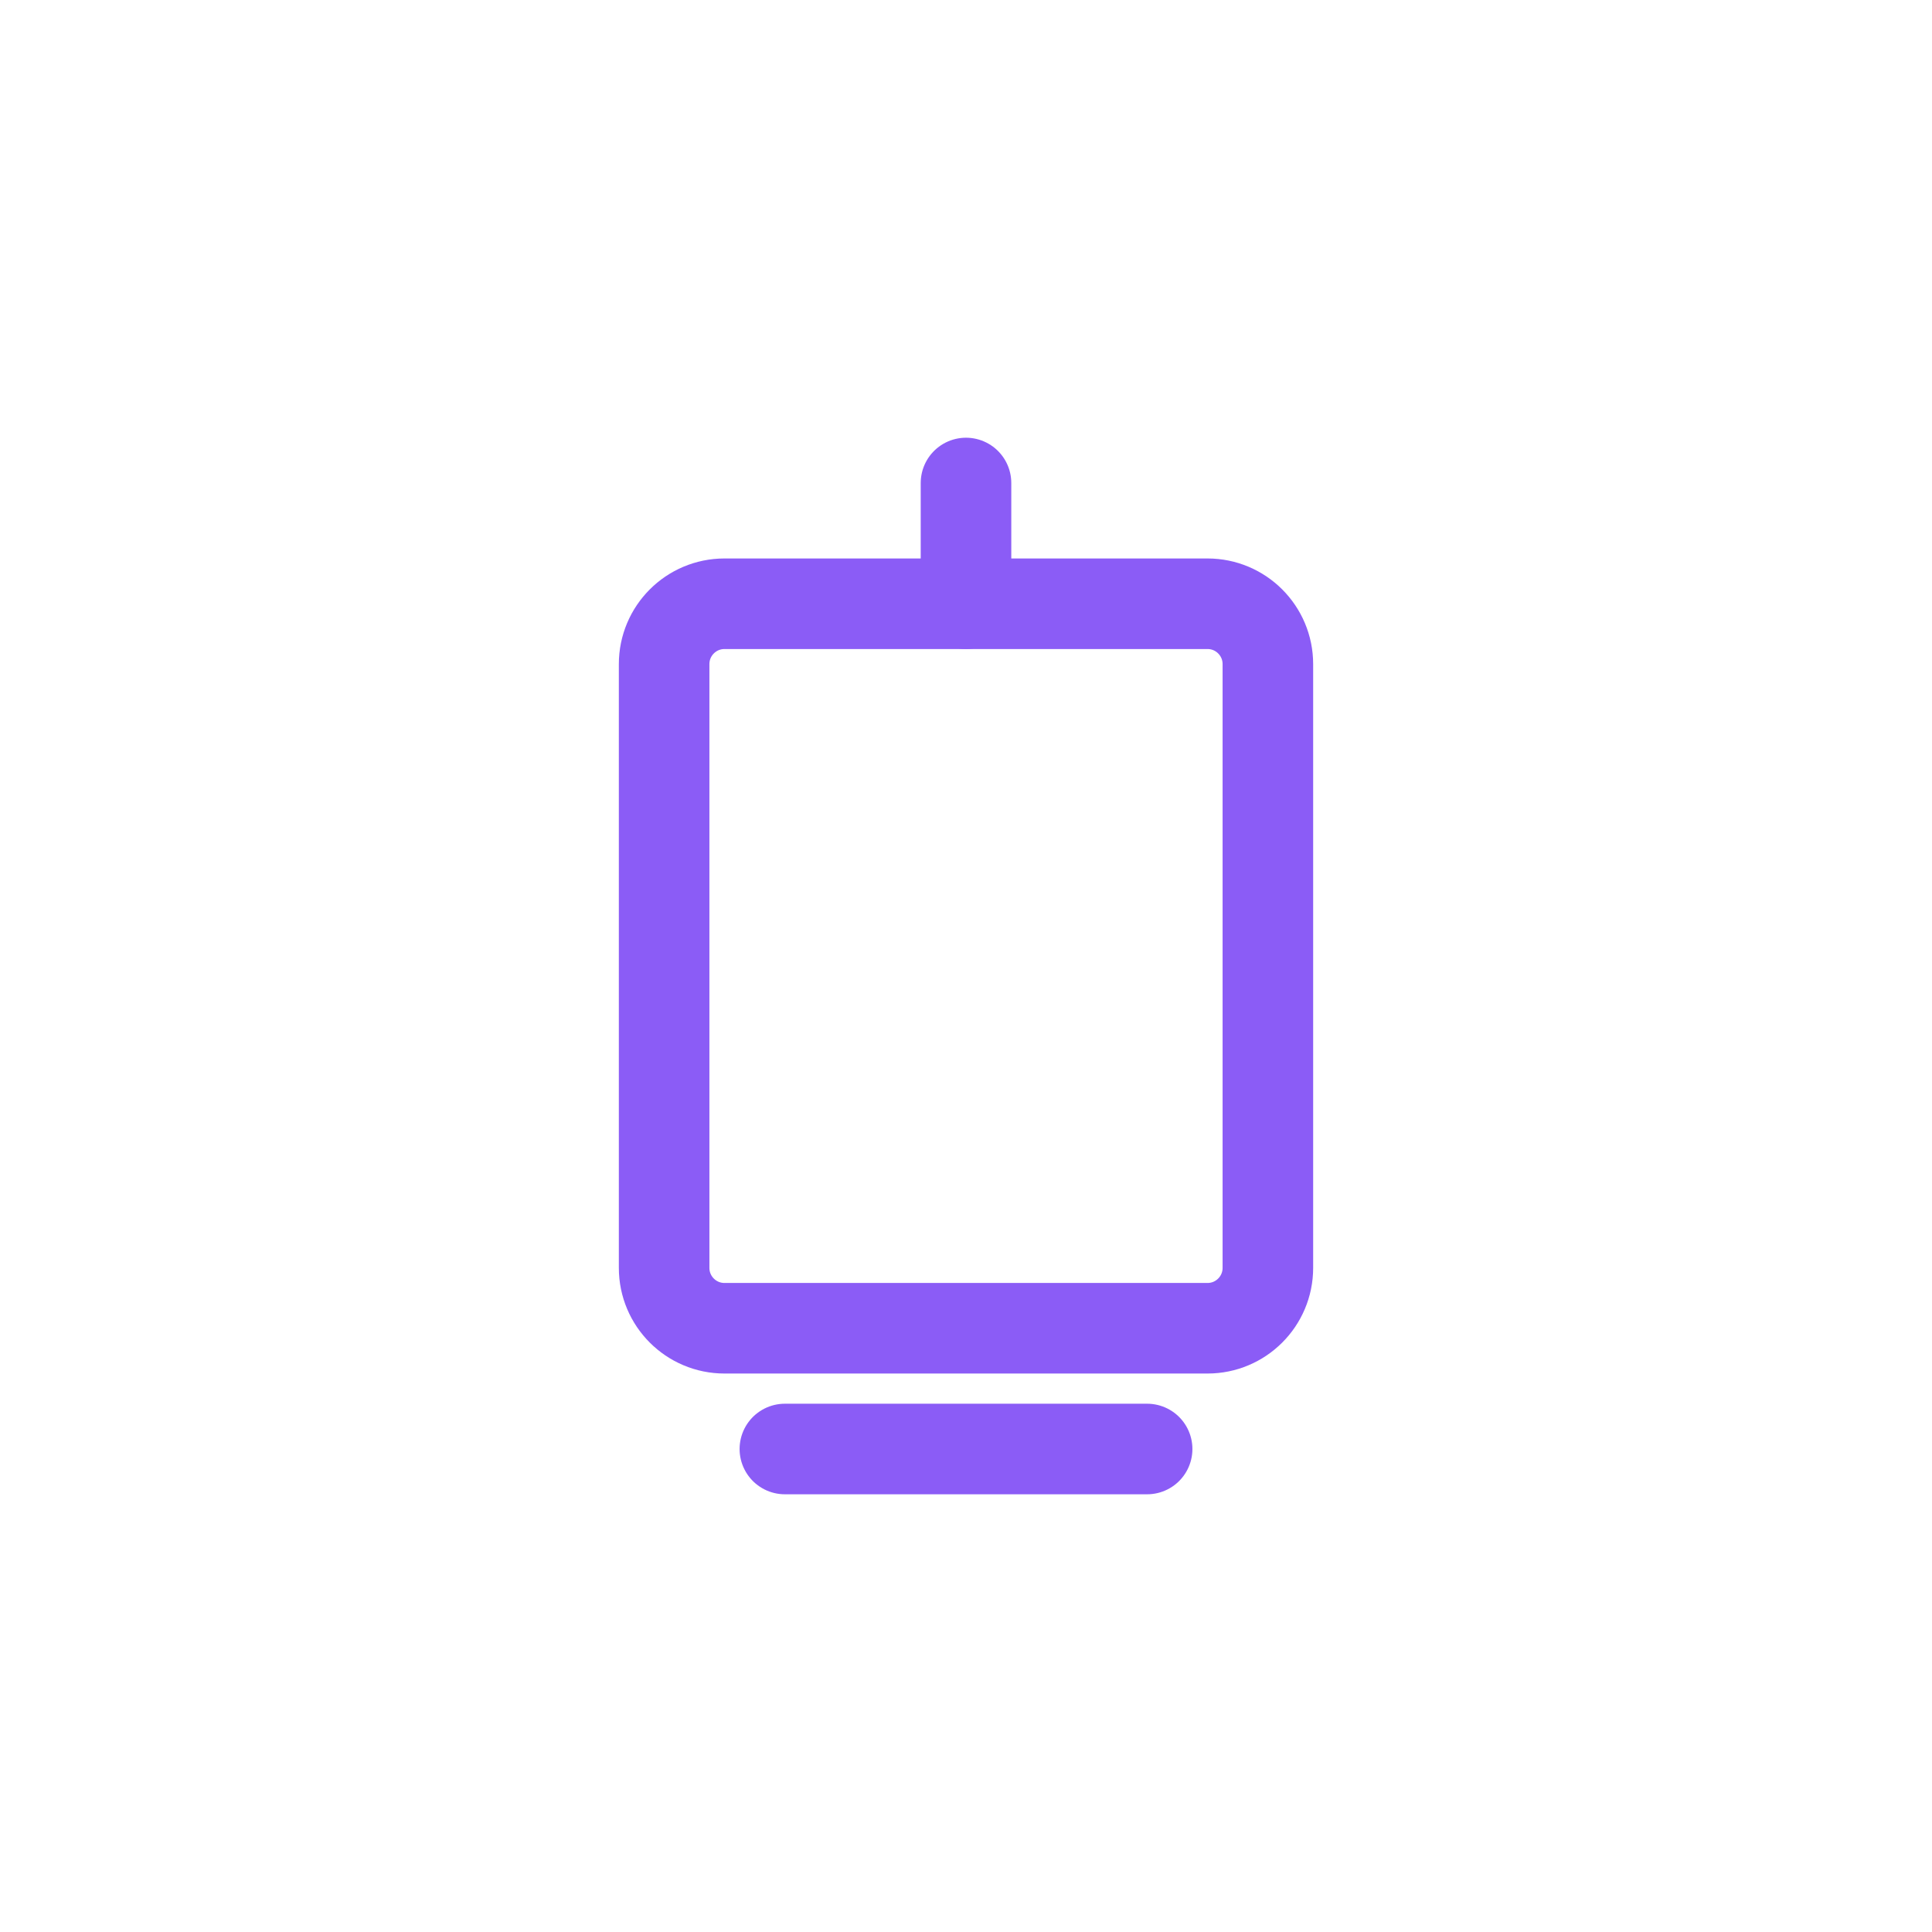<svg width="64" height="64" viewBox="0 0 64 64" fill="none" xmlns="http://www.w3.org/2000/svg"><path d="M42 42C42 43.105 41.105 44 40 44H24C22.895 44 22 43.105 22 42V22C22 20.895 22.895 20 24 20H40C41.105 20 42 20.895 42 22V42Z" stroke="#8B5CF6" stroke-width="3"/><path d="M32 20V16M26 48H38" stroke="#8B5CF6" stroke-width="3" stroke-linecap="round"/></svg>